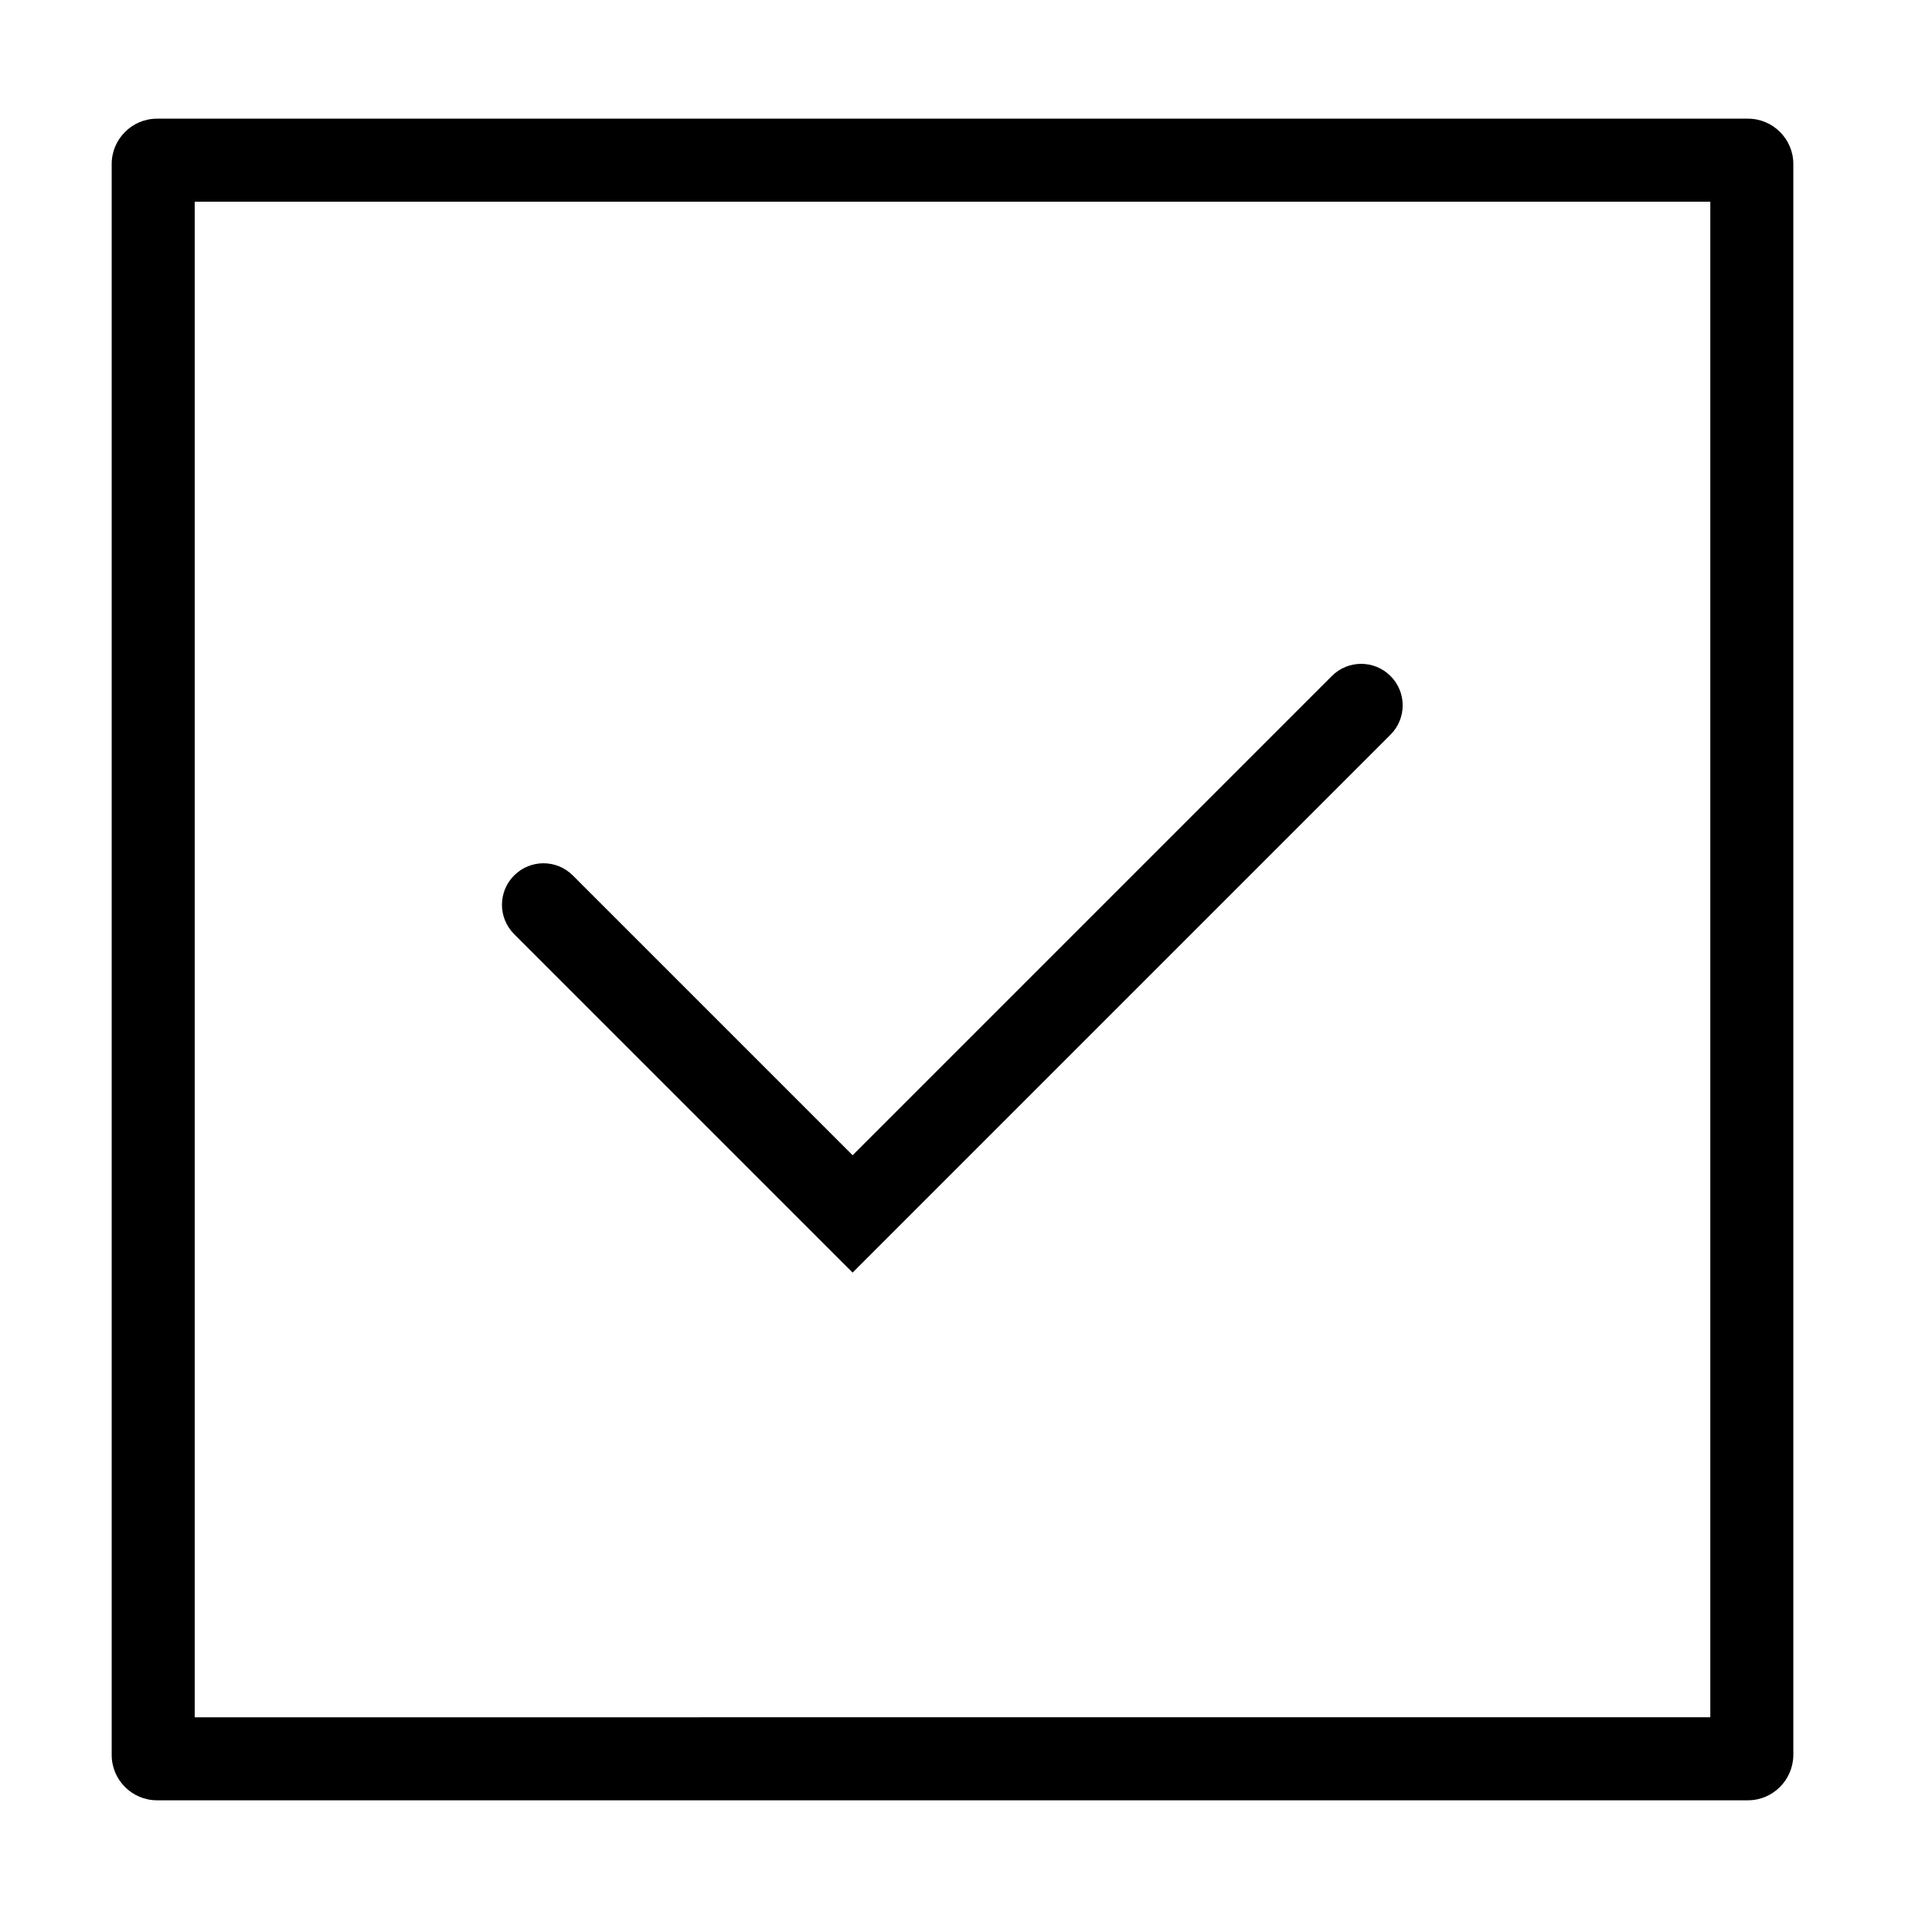 <?xml version="1.0" standalone="no"?><!DOCTYPE svg PUBLIC "-//W3C//DTD SVG 1.1//EN" "http://www.w3.org/Graphics/SVG/1.1/DTD/svg11.dtd"><svg class="icon" width="200px" height="200.00px" viewBox="0 0 1024 1024" version="1.1" xmlns="http://www.w3.org/2000/svg"><path d="M926.5 62.9H83.2c-13.2 0-24 10.8-24 24v843.3c0 13.2 10.8 24 24 24h843.2c13.3 0 24-10.8 24.1-24V86.9c0-13.2-10.8-24-24-24z m-20 847.3H103.2V106.9h803.3v803.3z"  /><path d="M451.9 674.5L737 389.4c8.6-8.6 8.6-22.5 0-31.1-8.6-8.6-22.5-8.6-31.1 0l-254 254L303.6 464c-8.6-8.6-22.5-8.6-31.1 0-8.6 8.6-8.6 22.5 0 31.1l179.4 179.4z"  /></svg>